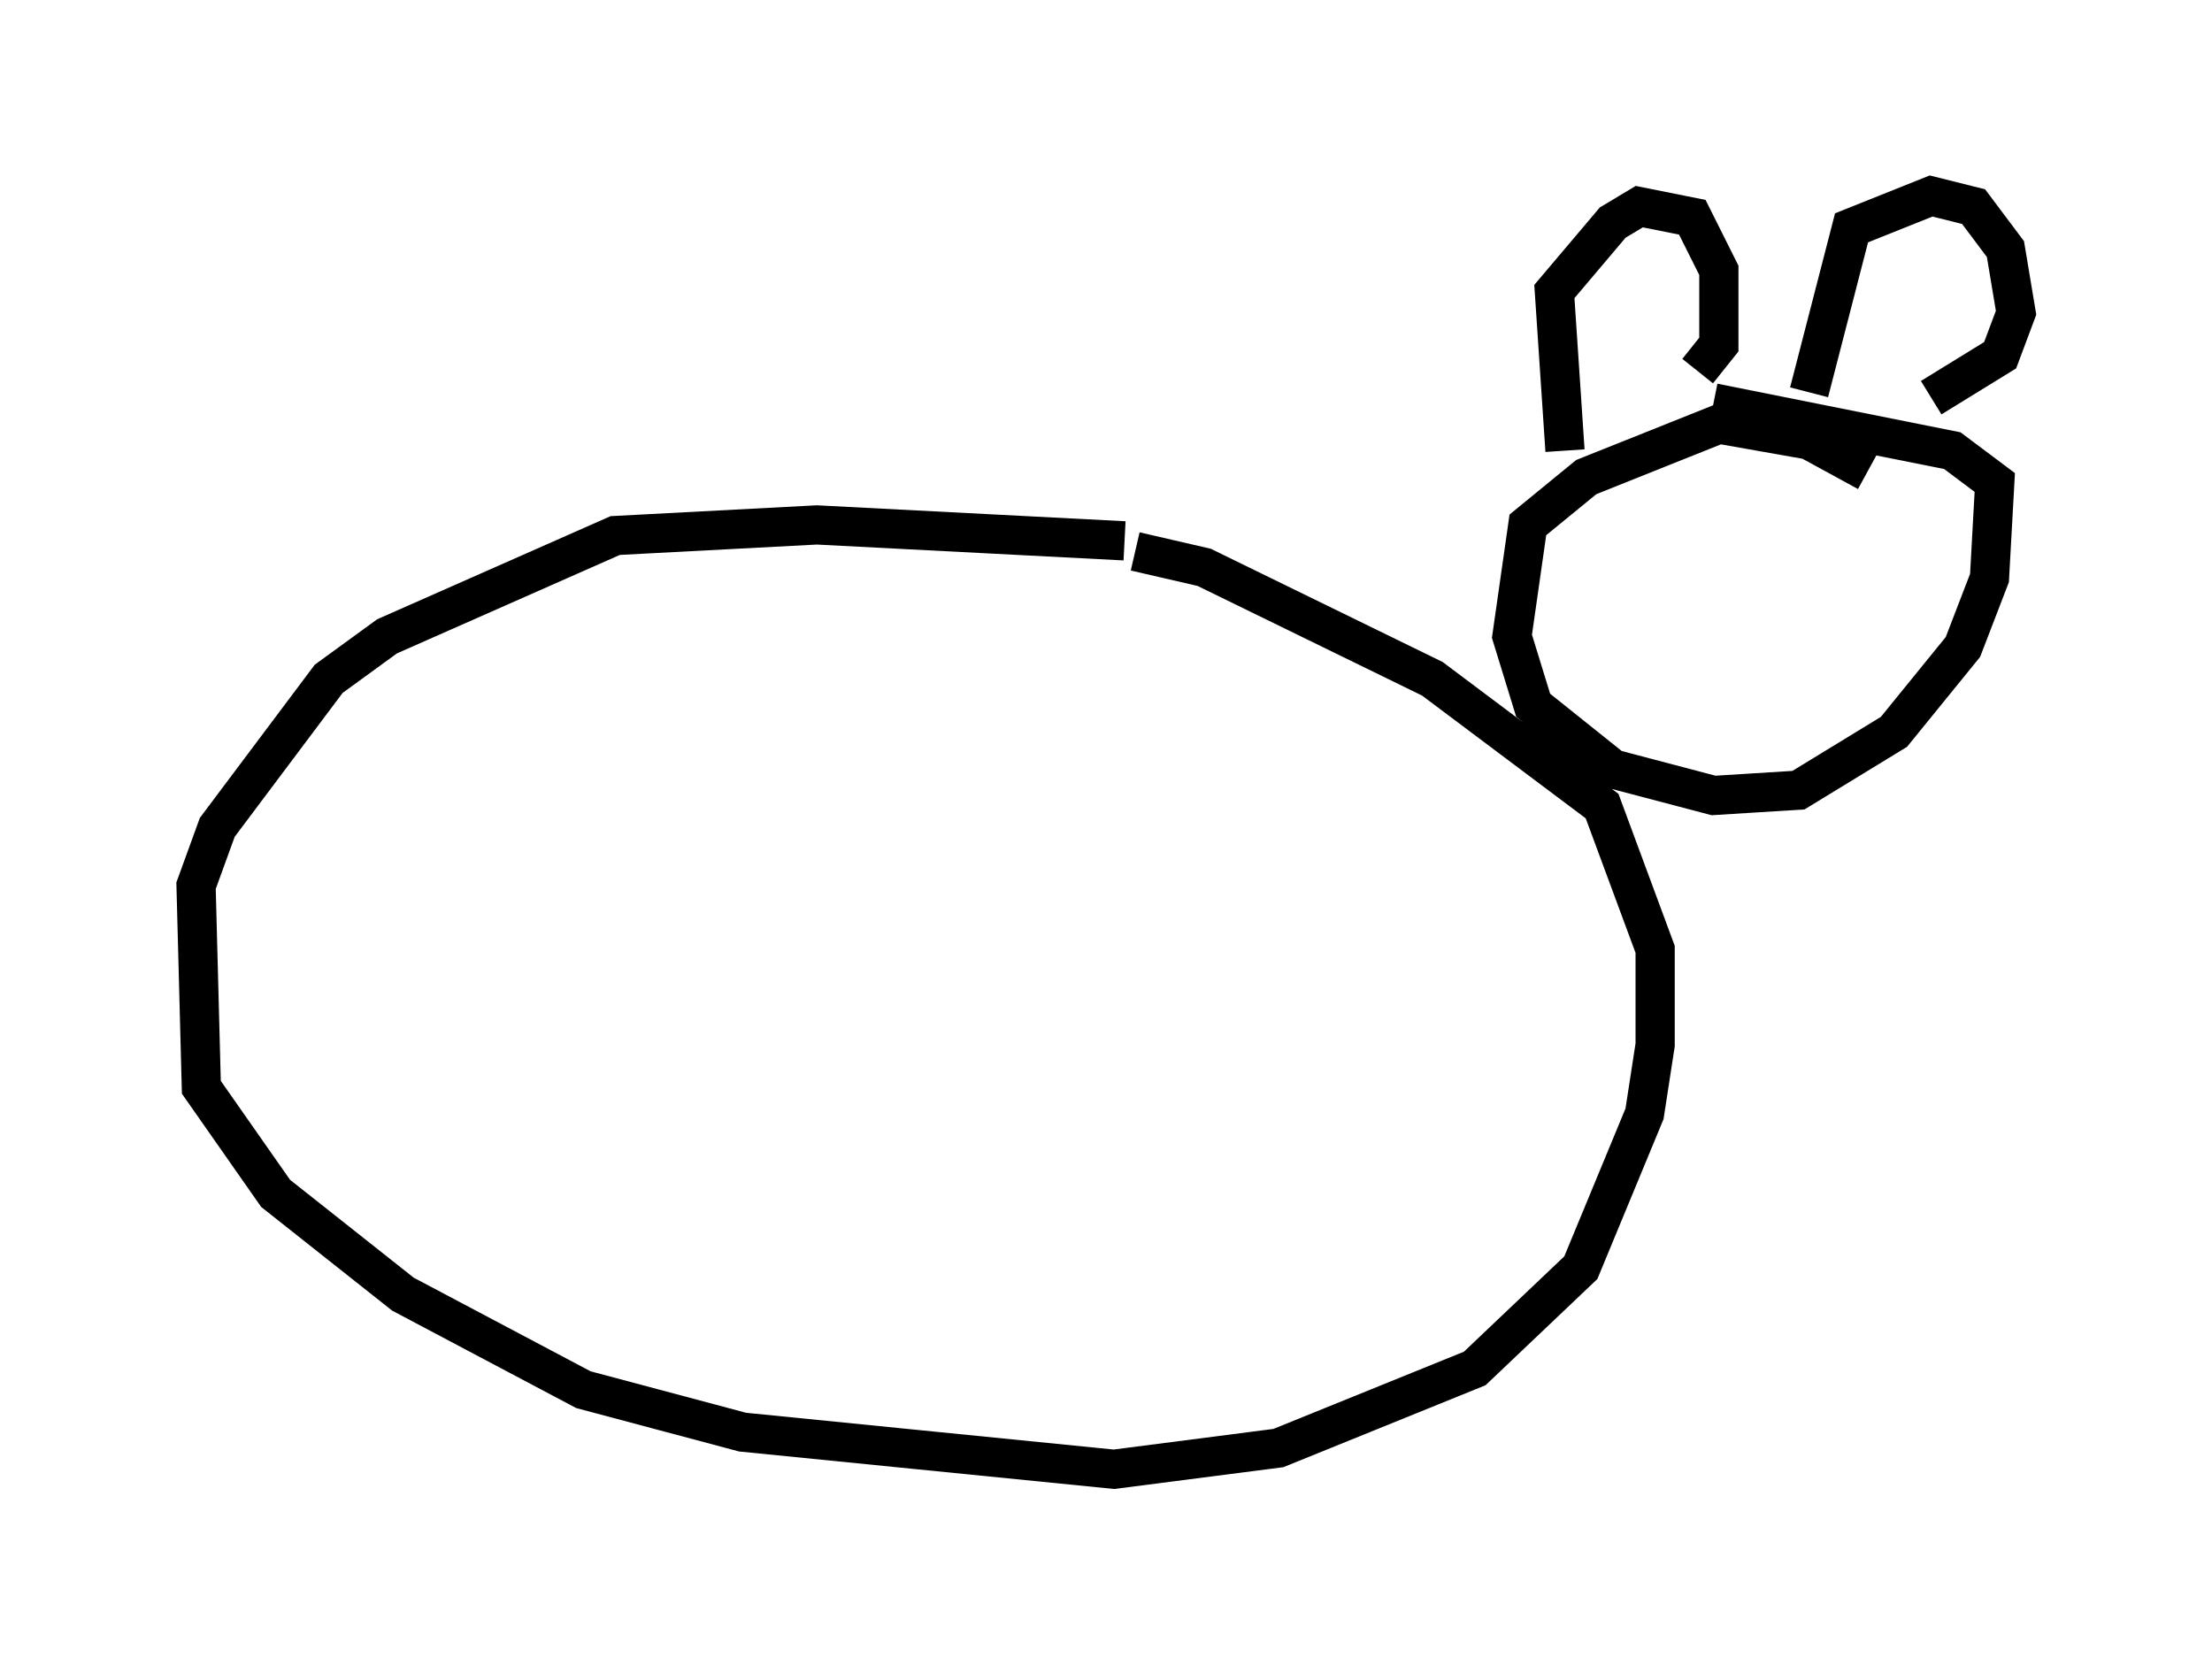 <?xml version="1.0" encoding="utf-8" ?>
<svg baseProfile="full" height="42.476" version="1.1" width="56.414" xmlns="http://www.w3.org/2000/svg" xmlns:ev="http://www.w3.org/2001/xml-events" xmlns:xlink="http://www.w3.org/1999/xlink"><defs /><rect fill="white" height="42.476" width="56.414" x="0" y="0" /><path d="M31.251, 15.013 m-2.571, -1.218 l-7.848, -0.406 -5.142, 0.271 l-5.819, 2.571 -1.488, 1.083 l-2.842, 3.789 -0.541, 1.488 l0.135, 5.142 1.894, 2.706 l3.248, 2.571 4.601, 2.436 l4.059, 1.083 9.472, 0.947 l4.195, -0.541 5.007, -2.03 l2.706, -2.571 1.624, -3.924 l0.271, -1.759 0.0, -2.436 l-1.353, -3.654 -4.33, -3.248 l-5.819, -2.842 -1.759, -0.406 m18.674, -2.03 l-1.488, -0.812 -2.3, -0.406 l-3.383, 1.353 -1.488, 1.218 l-0.406, 2.842 0.541, 1.759 l2.03, 1.624 2.571, 0.677 l2.165, -0.135 2.436, -1.488 l1.759, -2.165 0.677, -1.759 l0.135, -2.436 -1.083, -0.812 l-6.089, -1.218 m-3.789, 1.218 l-0.271, -4.059 1.488, -1.759 l0.677, -0.406 1.353, 0.271 l0.677, 1.353 0.0, 1.894 l-0.541, 0.677 m2.842, 0.541 l1.083, -4.195 2.03, -0.812 l1.083, 0.271 0.812, 1.083 l0.271, 1.624 -0.406, 1.083 l-1.759, 1.083 " fill="none" stroke="black" stroke-width="1" /></svg>